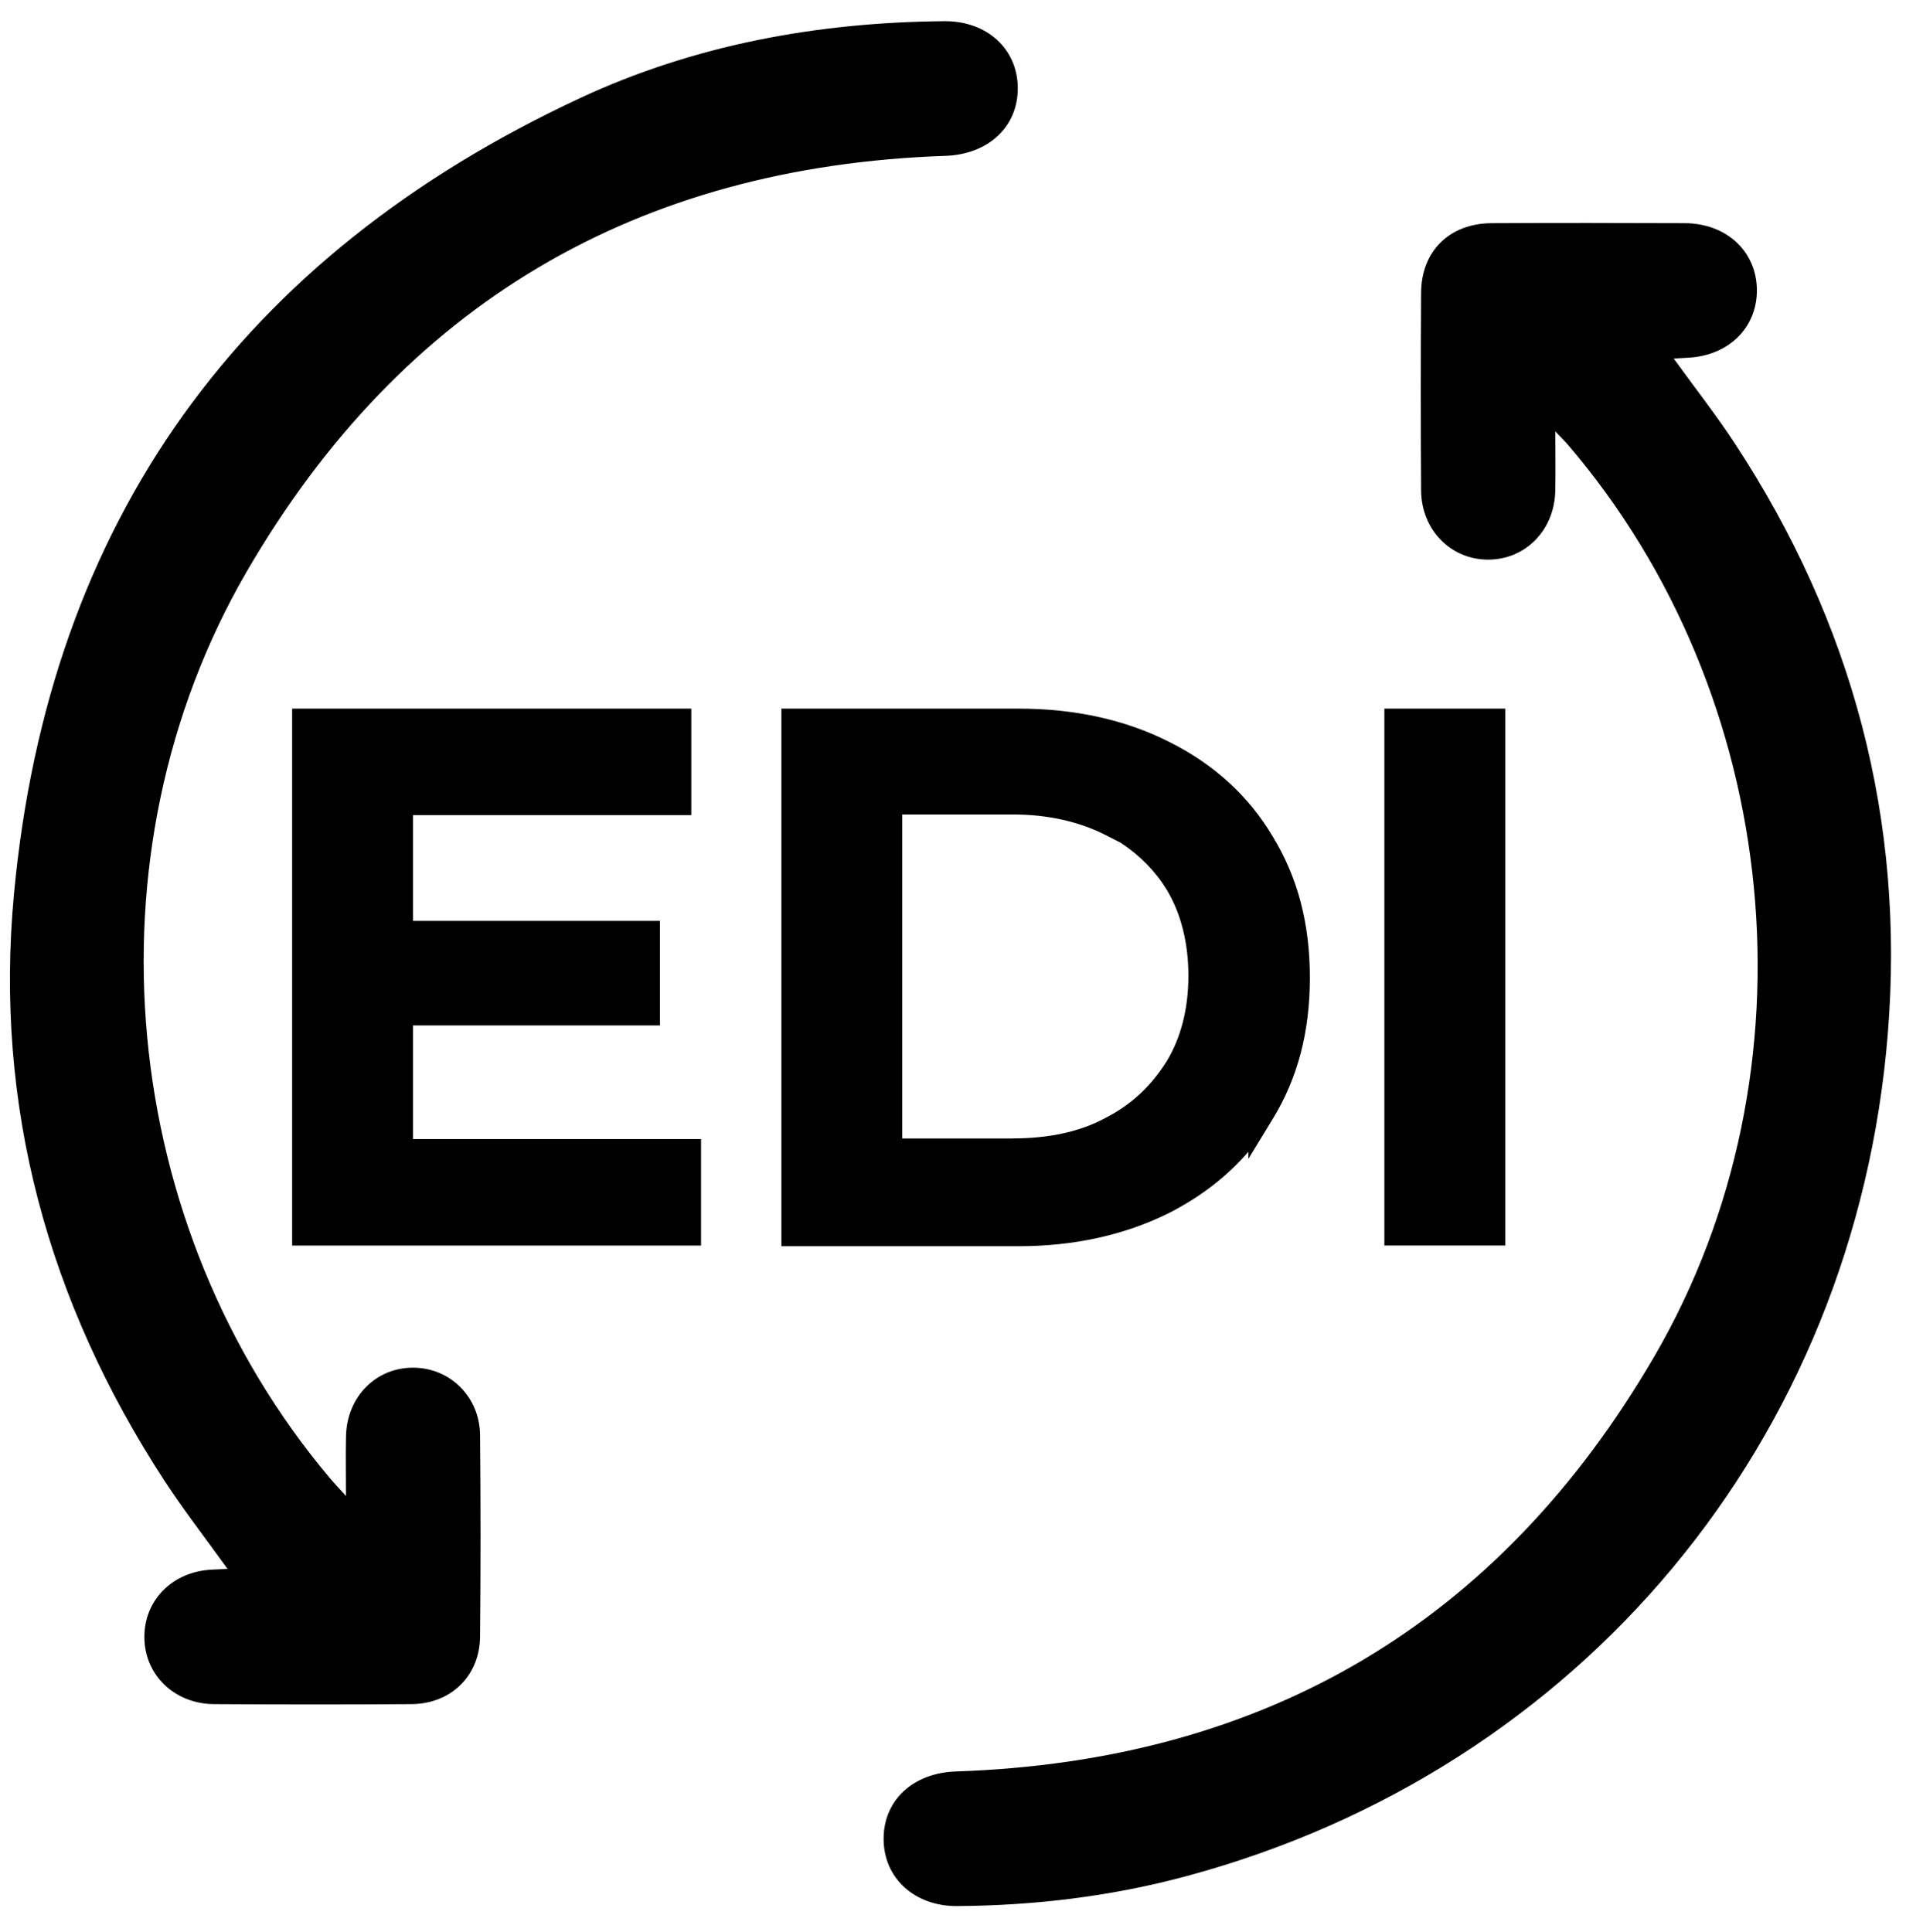 <?xml version="1.0" encoding="UTF-8"?>
<svg id="Ebene_1" data-name="Ebene 1" xmlns="http://www.w3.org/2000/svg" version="1.1" viewBox="0 0 321.35 322.92">
  <defs>
    <style>
      .cls-1 {
        fill: #000;
        stroke-width: 0px;
      }
    </style>
  </defs>
  <polygon class="cls-1" points="48.82 208.17 48.82 118.43 115.52 118.43 115.52 136.23 69.01 136.23 69.01 153.91 110.28 153.91 110.28 171.38 69.01 171.38 69.01 190.37 117.15 190.37 117.15 208.17 48.82 208.17"/>
  <path class="cls-1" d="M130.58,208.27v-89.84h39.63c9.44,0,17.92,1.88,25.22,5.59,7.45,3.72,13.26,9.04,17.26,15.79,4.17,6.83,6.2,14.56,6.2,23.6s-2.03,16.77-6.22,23.63l-4.05,6.63v-1.18c-3.55,4.11-7.91,7.48-13.19,10.2-7.43,3.71-15.91,5.59-25.23,5.59h-39.63ZM169.23,190.26c6.14,0,11.37-1.16,15.54-3.44,4.26-2.18,7.58-5.28,10.22-9.5,2.38-3.97,3.6-8.77,3.6-14.24s-1.22-10.38-3.62-14.38c-1.89-3.08-4.46-5.71-7.65-7.83l-2.5-1.28c-4.5-2.3-9.75-3.47-15.6-3.47h-18.45v54.15h18.45Z"/>
  <rect class="cls-1" x="231.34" y="118.43" width="20.2" height="89.73"/>
  <path class="cls-1" d="M57.81,250.02c0-3.97-.06-7,.01-10.02.15-6.57,5.01-11.47,11.29-11.42,6.11.04,11.05,4.88,11.11,11.24.11,11.25.11,22.5,0,33.75-.07,6.52-4.86,11.19-11.46,11.24-10.99.08-21.98.07-32.97,0-6.62-.04-11.57-4.83-11.66-11.06-.09-6.29,4.69-11.12,11.31-11.42.77-.03,1.53-.07,2.58-.12-3.67-5.11-7.31-9.8-10.55-14.76C8.01,217.61-.99,184.82,2.34,149.35,8.18,86.97,40.38,42.76,96.86,16.43c19.19-8.95,39.75-12.7,60.93-12.89,7.11-.06,12.24,4.61,12.29,11.13.05,6.52-4.93,11.13-12.09,11.38-51.57,1.75-90.8,24.81-116.72,69.41-27.57,47.44-21.51,109.6,13.85,151.57.66.79,1.38,1.53,2.7,3Z"/>
  <path class="cls-1" d="M259.91,72.1c0,3.92.06,6.94-.01,9.97-.15,6.57-5.02,11.49-11.27,11.46-6.23-.03-11.1-4.99-11.15-11.58-.07-11.01-.07-22.03,0-33.04.05-6.96,4.76-11.58,11.79-11.61,10.76-.06,21.51-.04,32.27,0,6.92.02,11.94,4.66,12.05,11.03.11,6.4-4.73,11.17-11.63,11.46-.66.03-1.31.08-2.27.13,3.55,4.91,7.07,9.4,10.19,14.15,19.69,29.98,28.48,62.92,25.59,98.7-5.5,68.05-51.29,122.97-117.06,140.75-12.57,3.4-25.44,4.96-38.47,5.04-7.09.04-12.23-4.64-12.28-11.14-.05-6.54,4.91-11.12,12.09-11.36,51.58-1.72,90.79-24.8,116.72-69.4,27.74-47.74,21.4-110.51-14.5-152.38-.45-.52-.94-1-2.04-2.16Z"/>
</svg>